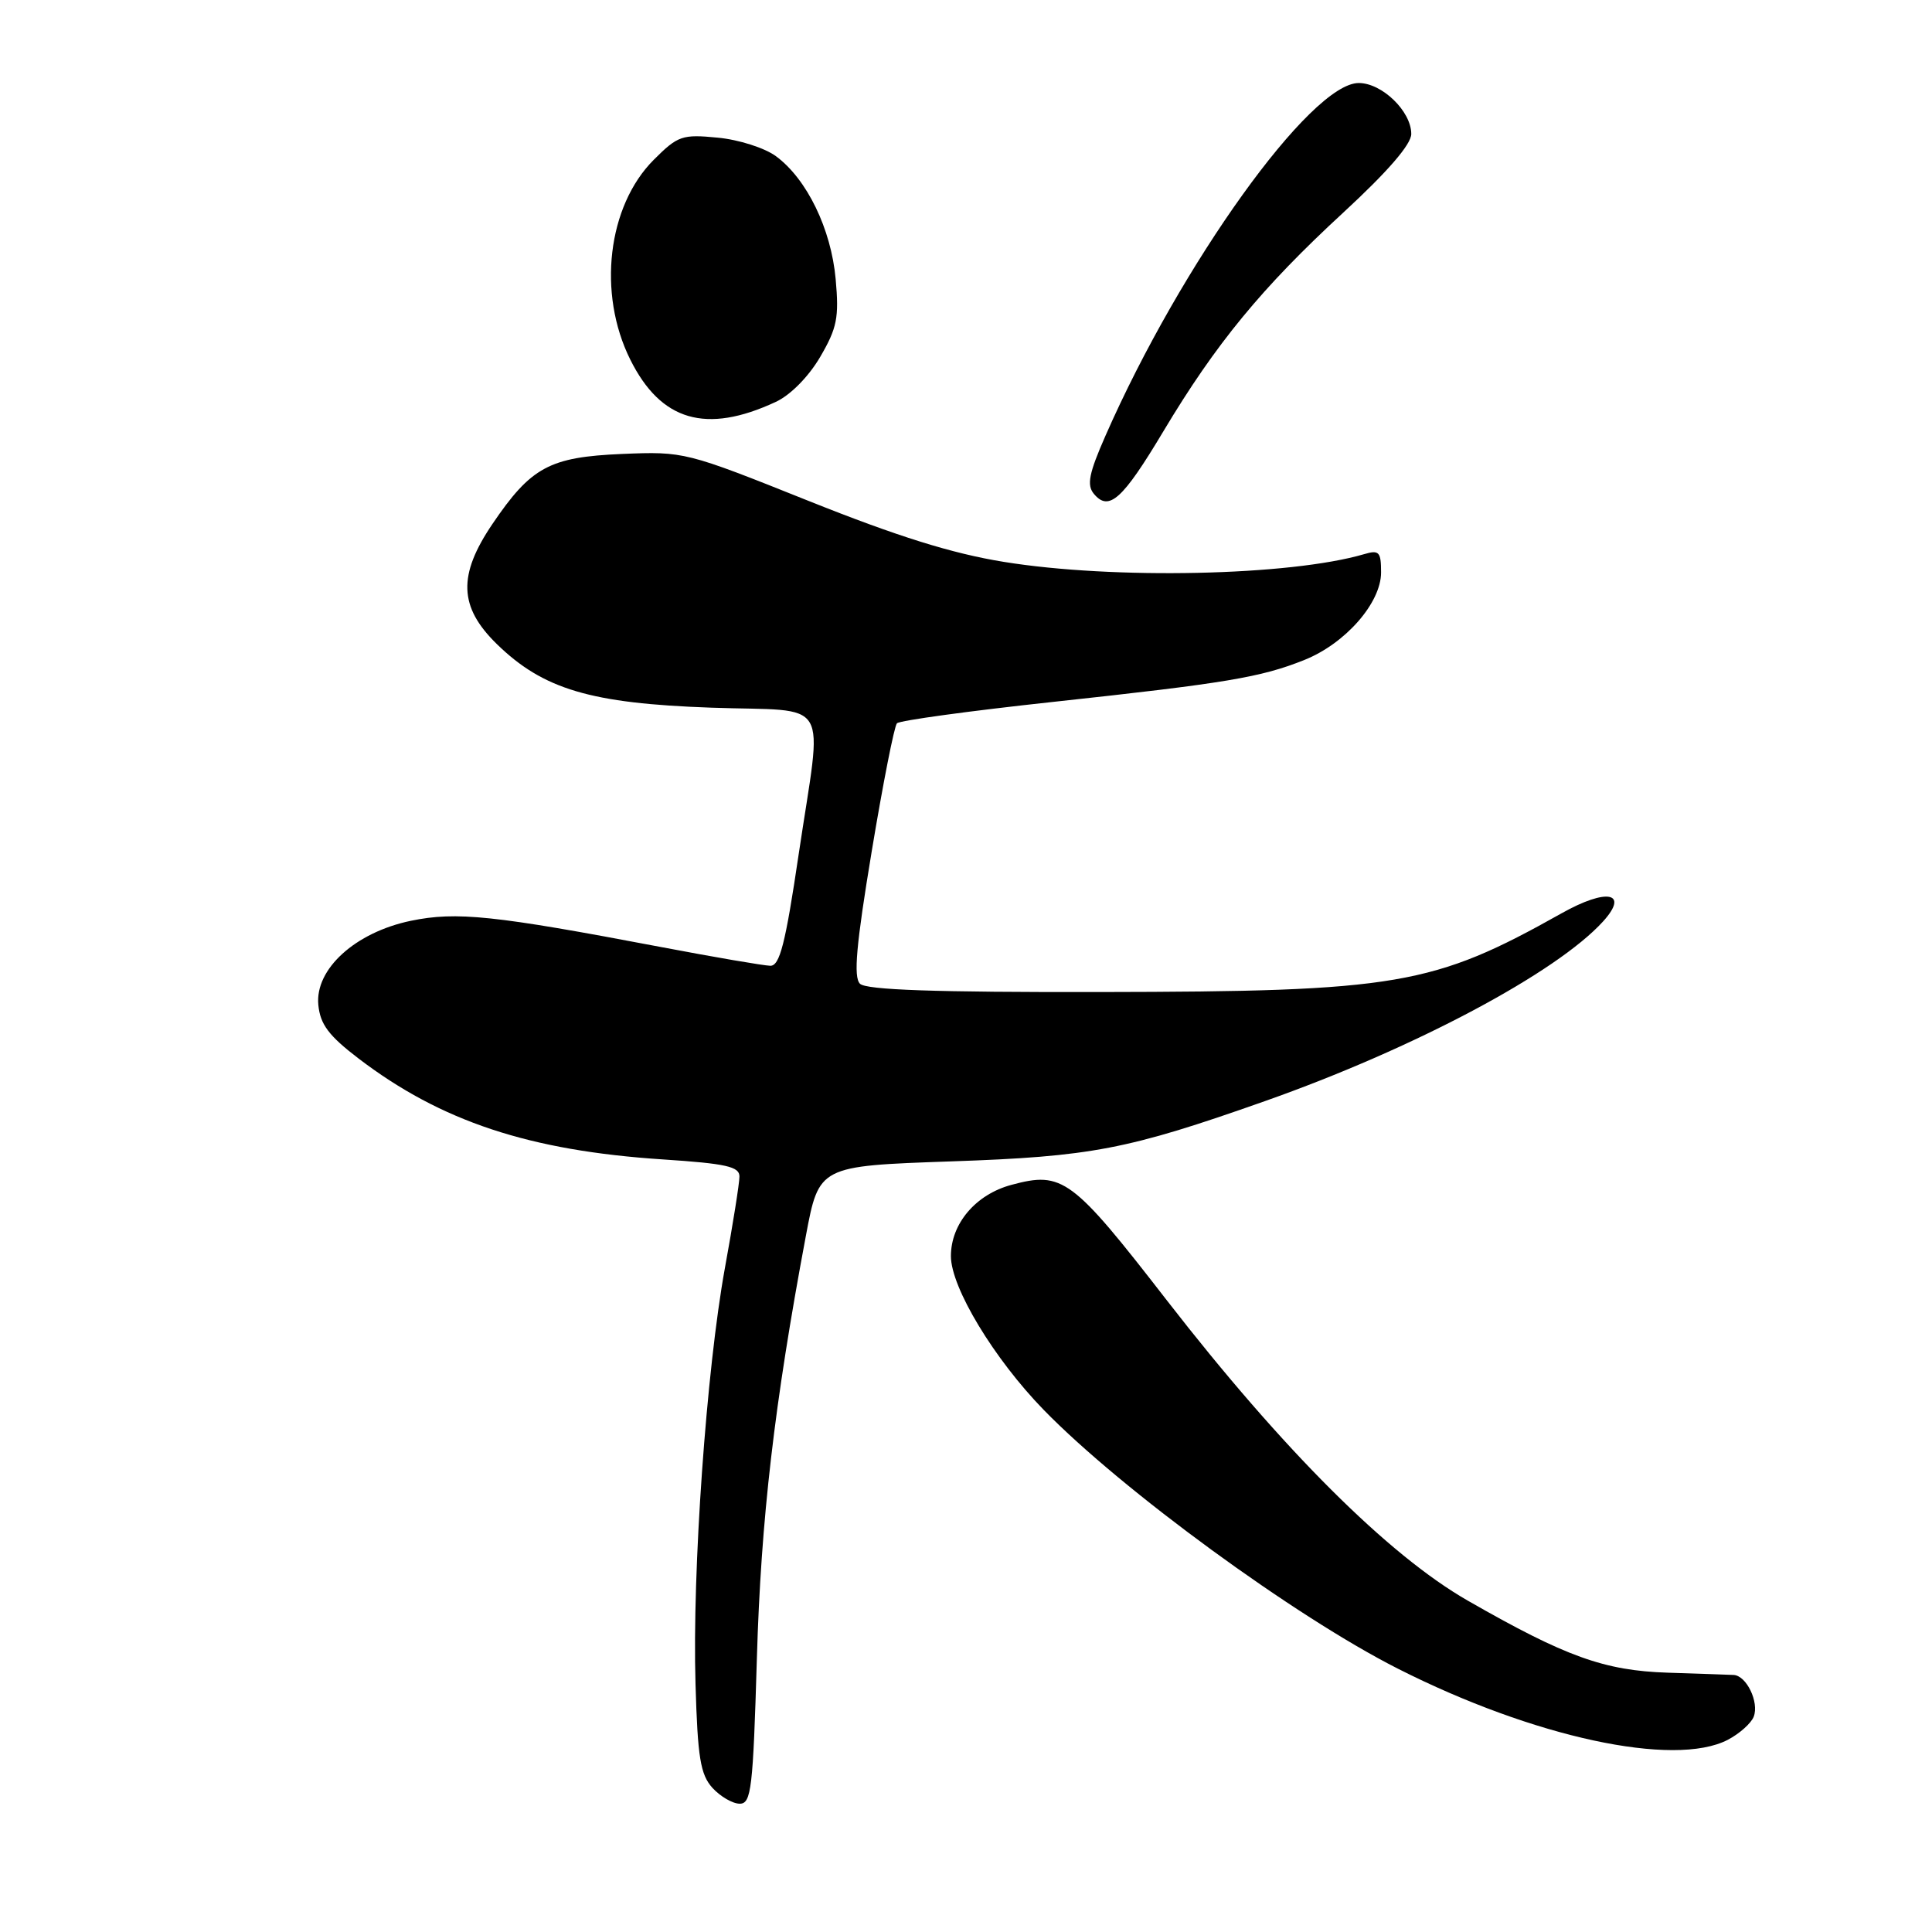 <?xml version="1.0" encoding="UTF-8" standalone="no"?>
<!DOCTYPE svg PUBLIC "-//W3C//DTD SVG 1.1//EN" "http://www.w3.org/Graphics/SVG/1.1/DTD/svg11.dtd" >
<svg xmlns="http://www.w3.org/2000/svg" xmlns:xlink="http://www.w3.org/1999/xlink" version="1.1" viewBox="0 0 256 256">
 <g >
 <path fill="currentColor"
d=" M 100.29 219.75 C 100.83 201.30 102.60 186.05 106.78 163.77 C 108.52 154.50 108.52 154.50 126.01 153.89 C 144.64 153.25 149.40 152.33 167.59 145.91 C 187.38 138.93 206.26 128.89 212.43 122.08 C 215.91 118.23 212.91 117.65 206.93 121.01 C 189.86 130.59 185.20 131.39 145.80 131.45 C 123.88 131.49 114.77 131.17 113.95 130.35 C 113.07 129.47 113.45 125.20 115.50 112.85 C 116.99 103.86 118.50 96.20 118.85 95.84 C 119.21 95.47 128.50 94.20 139.50 93.01 C 162.44 90.53 167.07 89.76 172.83 87.45 C 178.27 85.28 183.00 79.88 183.00 75.85 C 183.00 73.12 182.74 72.84 180.75 73.43 C 170.91 76.31 147.57 76.81 133.00 74.45 C 126.14 73.34 118.94 71.09 107.11 66.36 C 90.89 59.87 90.65 59.81 82.44 60.15 C 72.82 60.56 70.38 61.87 65.25 69.43 C 60.65 76.22 60.80 80.42 65.82 85.33 C 71.98 91.34 78.26 93.21 94.25 93.77 C 110.41 94.34 108.99 91.94 105.82 113.25 C 104.07 125.07 103.32 127.99 102.07 127.97 C 101.20 127.95 94.65 126.83 87.50 125.47 C 65.46 121.28 60.49 120.76 54.44 122.01 C 47.08 123.54 41.72 128.41 42.18 133.15 C 42.43 135.74 43.56 137.24 47.50 140.25 C 58.43 148.59 70.13 152.47 87.84 153.63 C 96.22 154.18 98.00 154.58 97.98 155.90 C 97.98 156.78 97.11 162.24 96.05 168.04 C 93.60 181.54 91.71 208.19 92.16 223.15 C 92.44 232.89 92.81 235.14 94.40 236.90 C 95.45 238.05 97.08 239.00 98.02 239.00 C 99.55 239.00 99.78 237.01 100.29 219.75 Z  M 228.93 230.54 C 230.48 229.73 232.04 228.35 232.38 227.46 C 233.11 225.54 231.42 222.02 229.71 221.94 C 229.05 221.91 225.12 221.77 221.00 221.64 C 212.58 221.37 207.47 219.53 194.50 212.10 C 183.97 206.07 169.98 192.11 154.65 172.35 C 142.05 156.09 140.81 155.17 134.02 157.00 C 129.29 158.27 126.00 162.14 126.00 166.44 C 126.00 170.60 131.71 180.05 138.31 186.83 C 148.67 197.46 171.58 214.20 185.25 221.12 C 203.21 230.21 221.80 234.22 228.93 230.54 Z  M 154.16 57.14 C 161.12 45.51 167.21 38.11 177.98 28.18 C 183.88 22.74 187.00 19.13 187.00 17.75 C 187.00 14.75 183.13 11.00 180.04 11.00 C 173.69 11.00 156.49 34.96 146.48 57.74 C 144.29 62.72 143.98 64.27 144.94 65.43 C 146.93 67.83 148.74 66.21 154.16 57.14 Z  M 102.78 53.26 C 104.72 52.37 107.14 49.92 108.67 47.31 C 110.92 43.46 111.19 42.08 110.73 36.98 C 110.13 30.34 106.92 23.72 102.82 20.70 C 101.35 19.61 97.89 18.50 95.10 18.24 C 90.39 17.78 89.82 17.98 86.63 21.17 C 80.50 27.30 79.14 38.87 83.51 47.64 C 87.57 55.80 93.56 57.55 102.78 53.26 Z "/>
</g>
</svg>